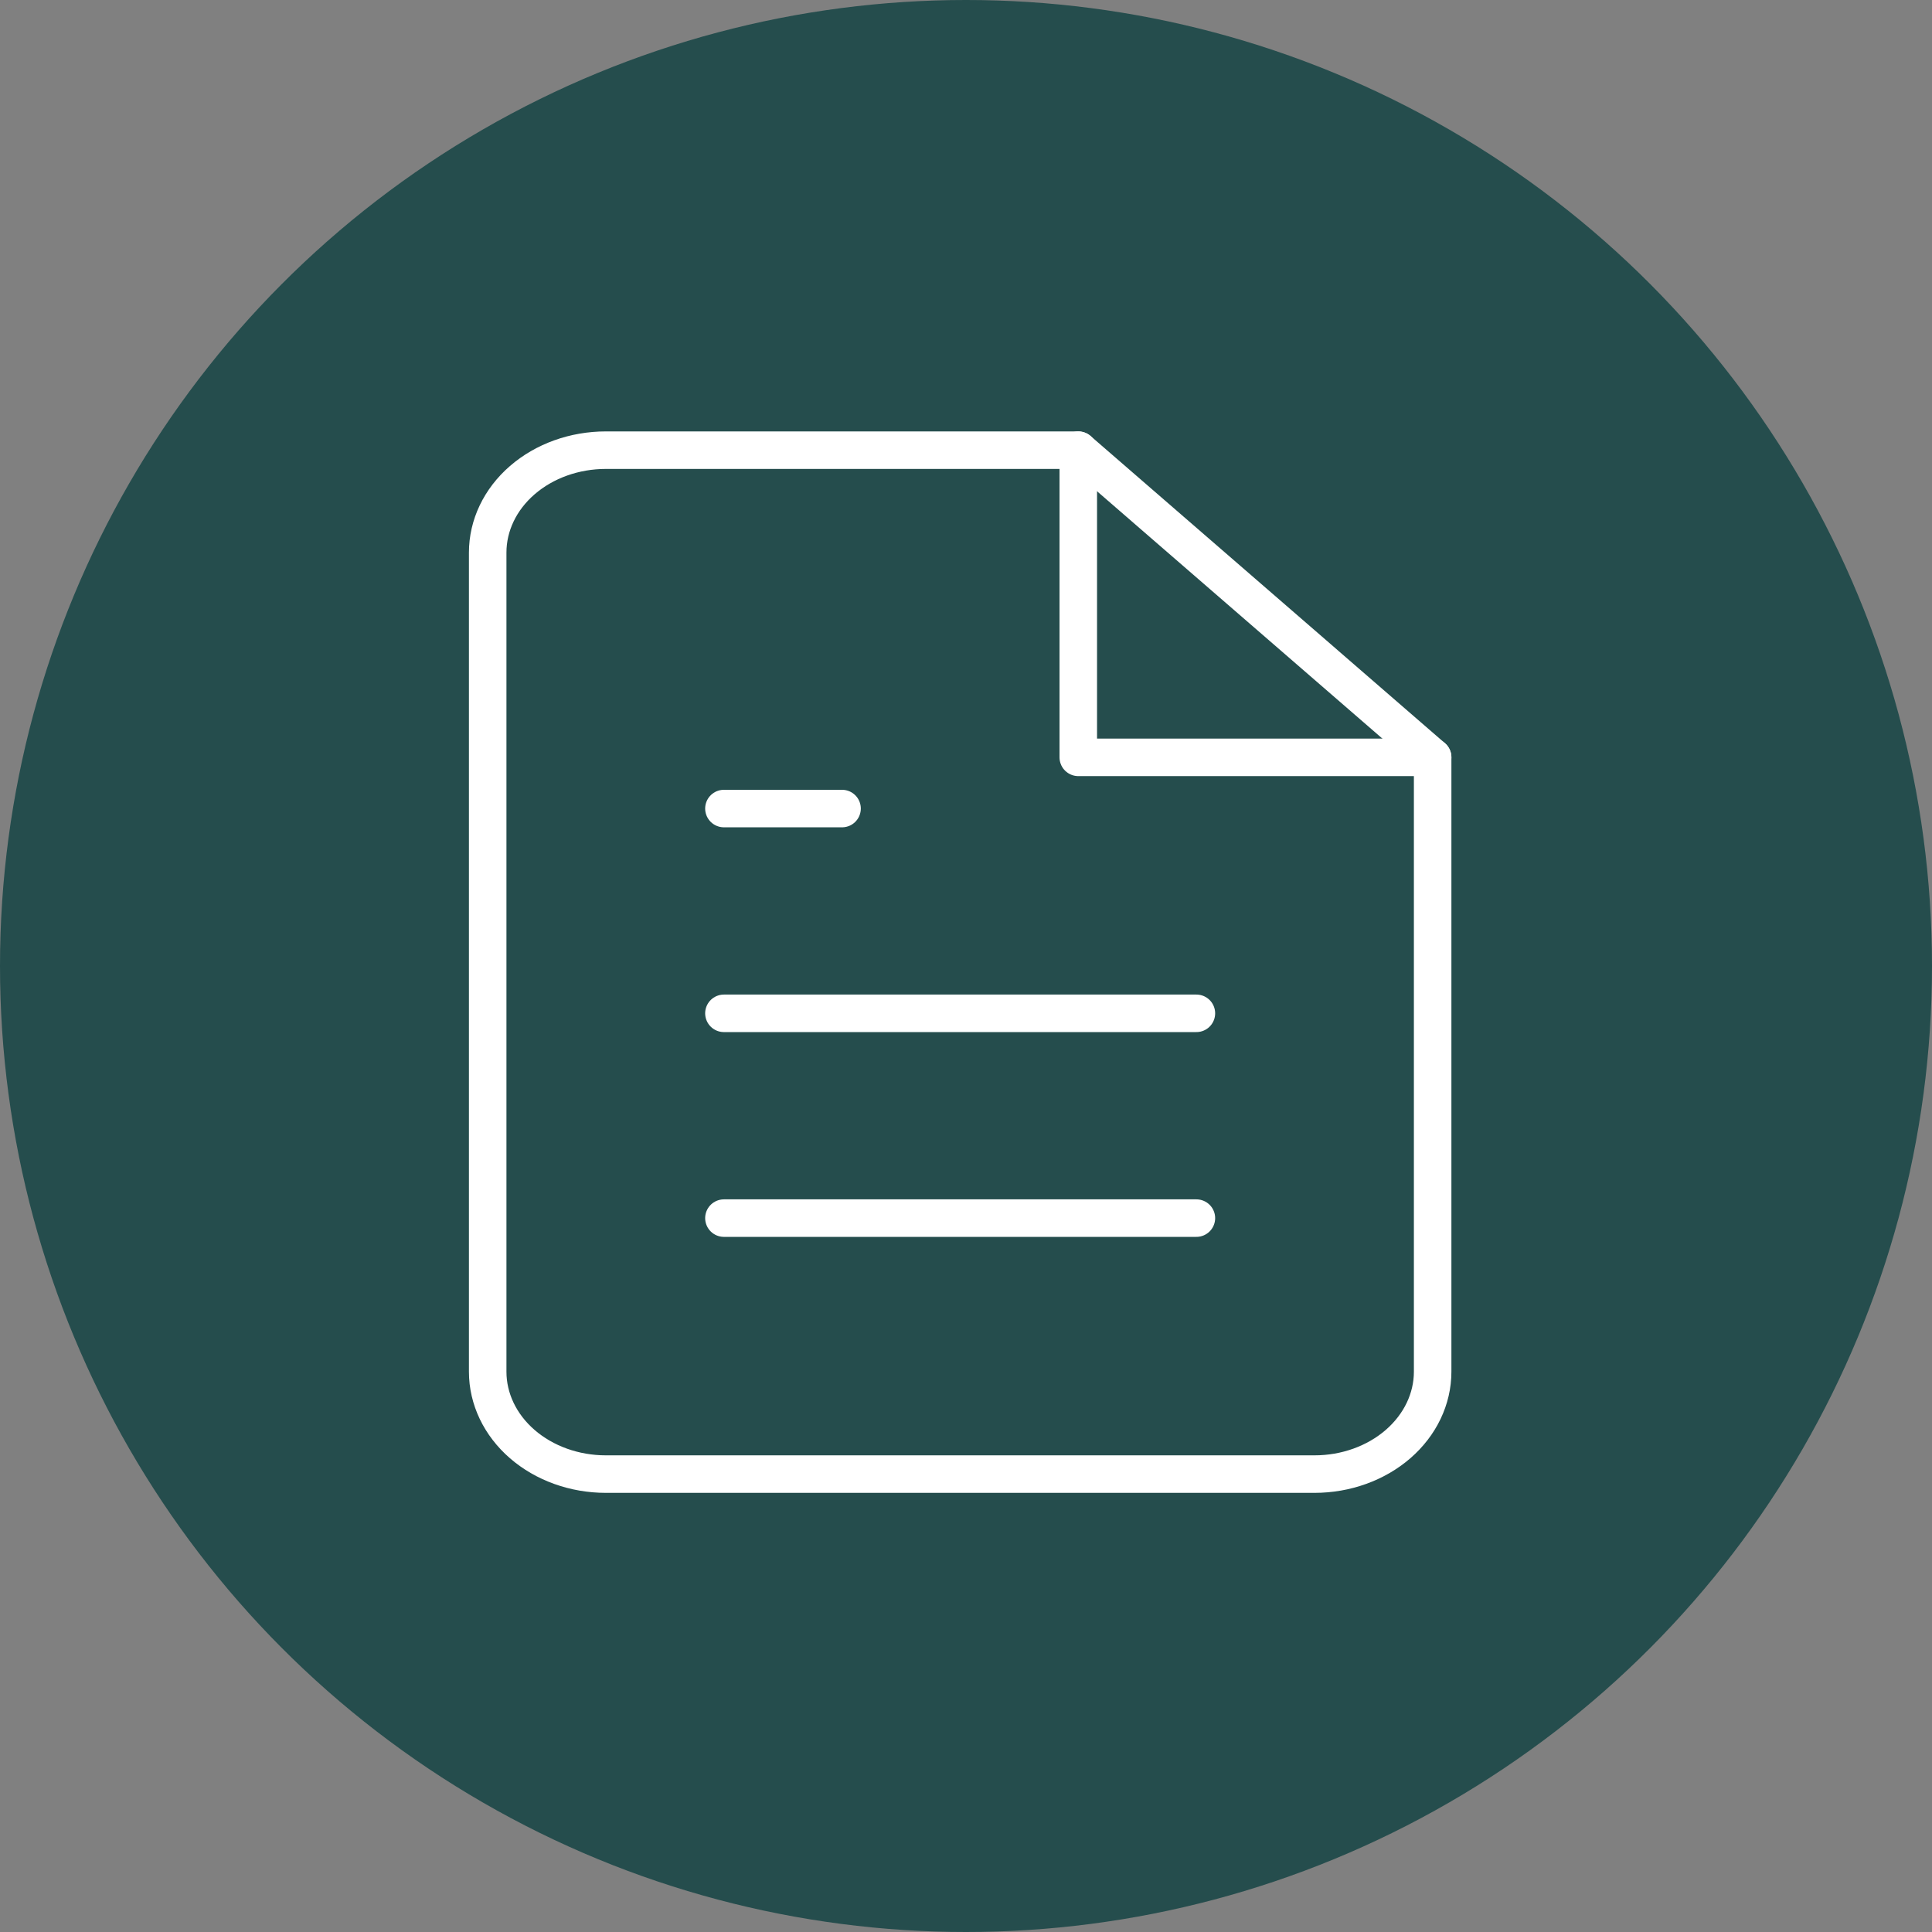 <svg width="103" height="103" viewBox="0 0 103 103" fill="none" xmlns="http://www.w3.org/2000/svg">
<rect x="0" y="0" width="103" height="103" fill="#808080" stroke="none"/>
<circle cx="51.5" cy="51.5" r="51.5" fill="#254D4D"/>
<path d="M57.486 24H32.297C30.627 24 29.025 24.575 27.844 25.599C26.663 26.622 26 28.011 26 29.459V73.129C26 74.576 26.663 75.965 27.844 76.989C29.025 78.012 30.627 78.588 32.297 78.588H70.08C71.751 78.588 73.352 78.012 74.533 76.989C75.714 75.965 76.378 74.576 76.378 73.129V40.376L57.486 24Z" stroke="white" stroke-width="2" stroke-linecap="round" stroke-linejoin="round"/>
<path d="M57.486 24V40.376H76.378" stroke="white" stroke-width="2" stroke-linecap="round" stroke-linejoin="round"/>
<path d="M63.783 54.023H38.594" stroke="white" stroke-width="2" stroke-linecap="round" stroke-linejoin="round"/>
<path d="M63.783 64.941H38.594" stroke="white" stroke-width="2" stroke-linecap="round" stroke-linejoin="round"/>
<path d="M44.892 43.106H41.743H38.594" stroke="white" stroke-width="2" stroke-linecap="round" stroke-linejoin="round"/>
</svg>
